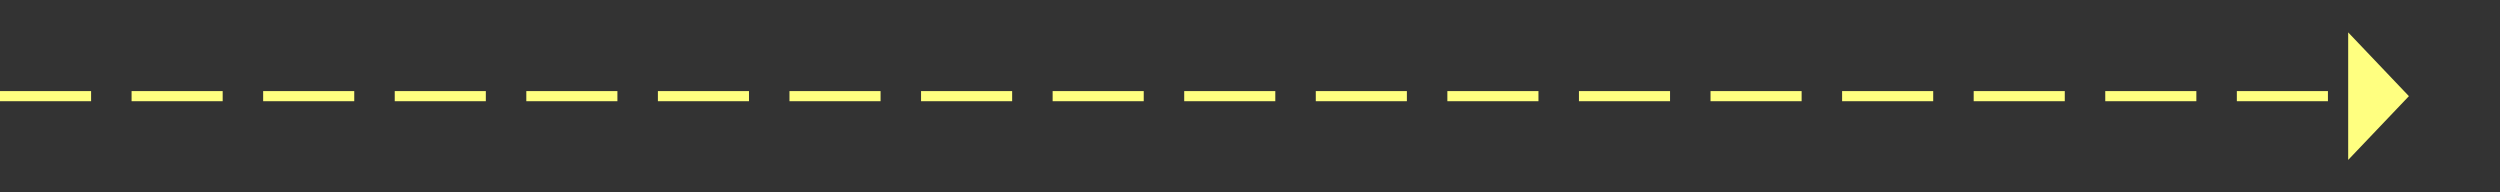 ﻿<?xml version="1.0" encoding="utf-8"?>
<svg version="1.1" xmlns:xlink="http://www.w3.org/1999/xlink" width="247px" height="19px" xmlns="http://www.w3.org/2000/svg">
  <rect width="100%" height="100%" fill="#333333" stroke="none"/>
  <g transform="matrix(1 0 0 1 -224 -6915 )">
    <path d="M 456 6930.8  L 462 6924.5  L 456 6918.2  L 456 6930.8  Z " fill-rule="nonzero" fill="#ffff80" stroke="none" />
    <path d="M 224 6924.5  L 457 6924.5  " stroke-width="1" stroke-dasharray="9,4" stroke="#ffff80" fill="none" />
  </g>
</svg>
